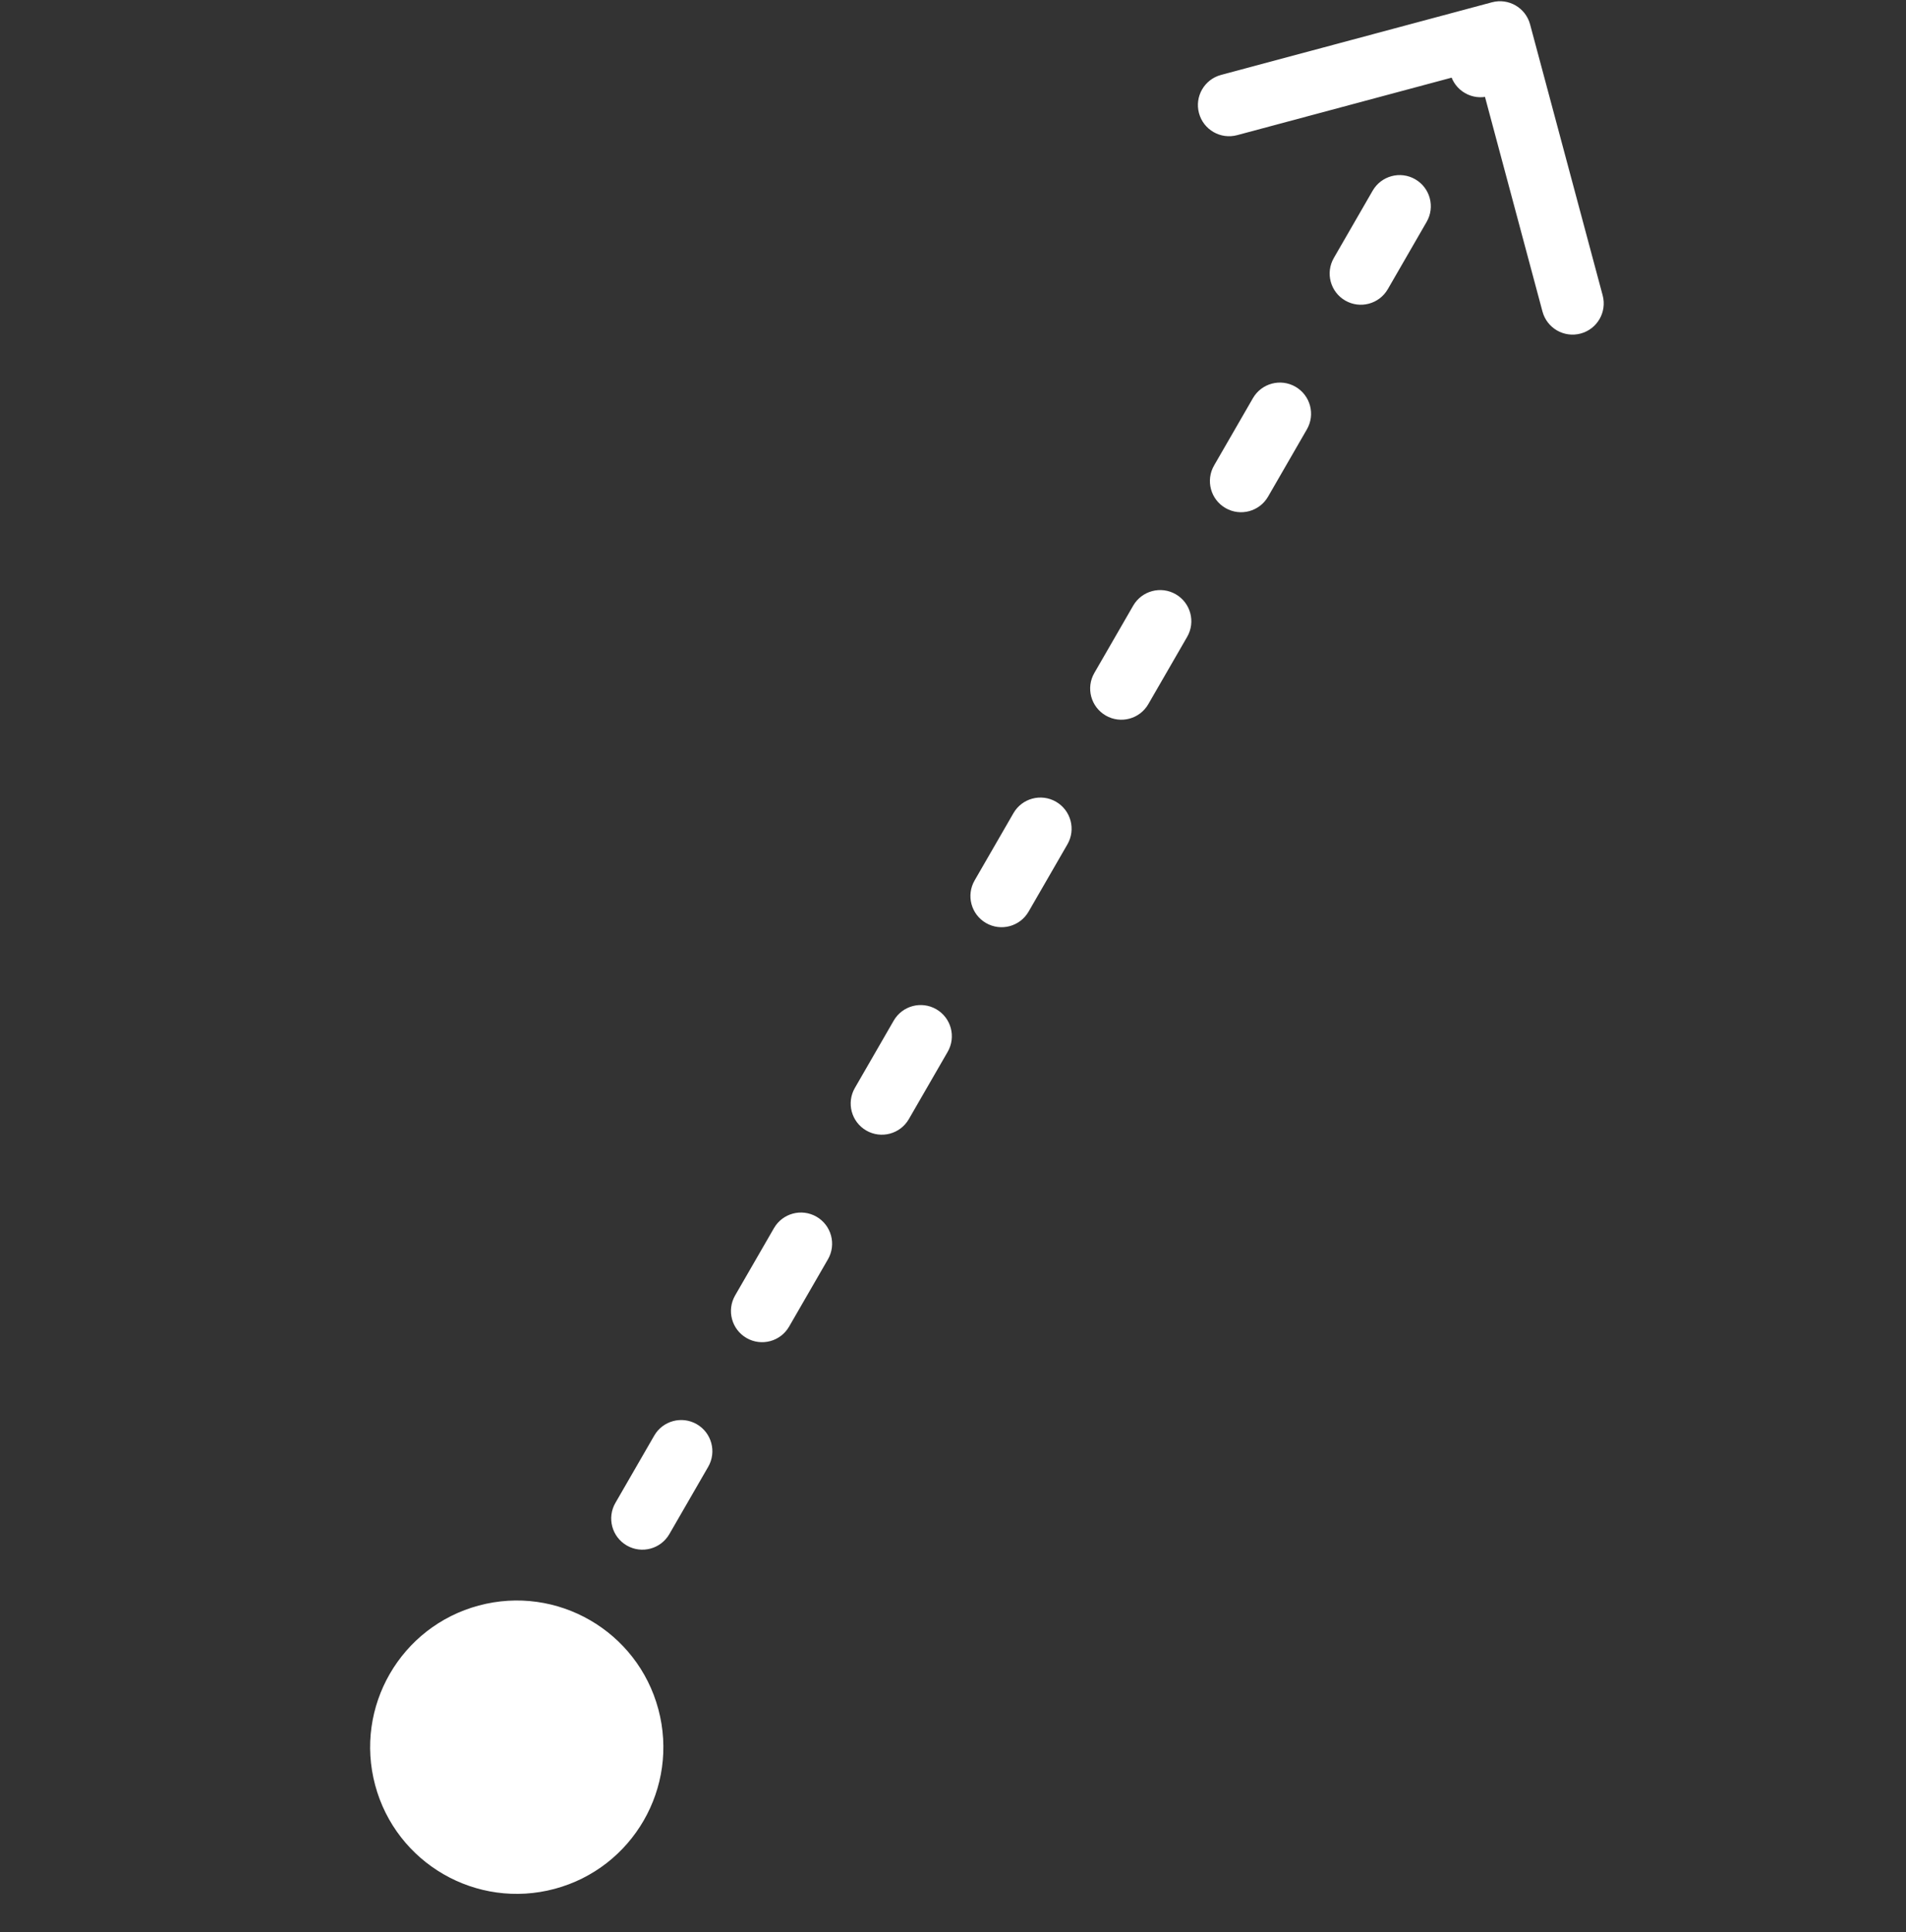 <svg width="151" height="153" viewBox="0 0 151 153" fill="none" xmlns="http://www.w3.org/2000/svg">
<rect x="0" y="0" width="151" height="153" fill="#333333" stroke="none"/>
<path d="M44.012 134.633C43.671 135.223 42.916 135.426 42.326 135.085C41.736 134.744 41.533 133.989 41.874 133.398L44.012 134.633ZM118.514 1.375C119.173 1.199 119.849 1.59 120.026 2.248L122.901 12.979C123.078 13.638 122.687 14.314 122.028 14.491C121.37 14.667 120.693 14.277 120.517 13.618L117.961 4.079L108.422 6.635C107.764 6.812 107.087 6.421 106.91 5.763C106.734 5.104 107.125 4.427 107.783 4.251L118.514 1.375ZM43.412 130.734C43.753 130.144 44.508 129.941 45.099 130.282C45.689 130.623 45.891 131.378 45.55 131.968L43.412 130.734ZM51.96 120.866C51.619 121.457 50.864 121.659 50.274 121.318C49.684 120.977 49.481 120.222 49.822 119.632L51.96 120.866ZM52.899 114.303C53.24 113.713 53.995 113.51 54.585 113.851C55.175 114.192 55.378 114.947 55.037 115.537L52.899 114.303ZM61.446 104.435C61.105 105.026 60.351 105.228 59.76 104.887C59.17 104.546 58.968 103.791 59.308 103.201L61.446 104.435ZM62.385 97.872C62.726 97.282 63.481 97.079 64.071 97.42C64.662 97.761 64.864 98.516 64.523 99.106L62.385 97.872ZM70.933 88.004C70.592 88.595 69.837 88.797 69.246 88.456C68.656 88.115 68.454 87.36 68.795 86.77L70.933 88.004ZM71.871 81.441C72.212 80.851 72.967 80.648 73.558 80.989C74.148 81.33 74.35 82.085 74.009 82.675L71.871 81.441ZM80.419 71.573C80.078 72.164 79.323 72.366 78.733 72.025C78.142 71.684 77.94 70.929 78.281 70.339L80.419 71.573ZM81.358 65.01C81.698 64.42 82.453 64.217 83.044 64.558C83.634 64.899 83.837 65.654 83.496 66.244L81.358 65.01ZM89.905 55.142C89.564 55.733 88.809 55.935 88.219 55.594C87.629 55.253 87.426 54.498 87.767 53.908L89.905 55.142ZM90.844 48.579C91.185 47.989 91.94 47.786 92.53 48.127C93.121 48.468 93.323 49.223 92.982 49.813L90.844 48.579ZM99.392 38.711C99.051 39.302 98.296 39.504 97.705 39.163C97.115 38.822 96.913 38.067 97.254 37.477L99.392 38.711ZM100.33 32.148C100.671 31.558 101.426 31.355 102.016 31.696C102.607 32.037 102.809 32.792 102.468 33.382L100.33 32.148ZM108.878 22.28C108.537 22.871 107.782 23.073 107.192 22.732C106.601 22.391 106.399 21.636 106.74 21.046L108.878 22.28ZM109.816 15.717C110.157 15.127 110.912 14.924 111.503 15.265C112.093 15.606 112.295 16.361 111.955 16.951L109.816 15.717ZM118.364 5.849C118.023 6.44 117.268 6.642 116.678 6.301C116.088 5.96 115.885 5.205 116.226 4.615L118.364 5.849ZM41.874 133.398L43.412 130.734L45.55 131.968L44.012 134.633L41.874 133.398ZM49.822 119.632L52.899 114.303L55.037 115.537L51.96 120.866L49.822 119.632ZM59.308 103.201L62.385 97.872L64.523 99.106L61.446 104.435L59.308 103.201ZM68.795 86.77L71.871 81.441L74.009 82.675L70.933 88.004L68.795 86.77ZM78.281 70.339L81.358 65.01L83.496 66.244L80.419 71.573L78.281 70.339ZM87.767 53.908L90.844 48.579L92.982 49.813L89.905 55.142L87.767 53.908ZM97.254 37.477L100.33 32.148L102.468 33.382L99.392 38.711L97.254 37.477ZM106.74 21.046L109.816 15.717L111.955 16.951L108.878 22.28L106.74 21.046ZM116.226 4.615L117.764 1.95L119.903 3.185L118.364 5.849L116.226 4.615ZM45.081 135.25C44.399 136.431 42.889 136.835 41.709 136.154C40.528 135.472 40.123 133.962 40.805 132.781L45.081 135.25ZM118.195 0.183C119.512 -0.17 120.865 0.612 121.218 1.929L126.969 23.39C127.322 24.707 126.54 26.061 125.223 26.414C123.906 26.767 122.553 25.985 122.2 24.669L117.088 5.591L98.011 10.703C96.694 11.056 95.34 10.274 94.987 8.957C94.634 7.64 95.416 6.287 96.733 5.934L118.195 0.183ZM42.343 130.117C43.025 128.936 44.535 128.531 45.716 129.213C46.897 129.895 47.301 131.405 46.62 132.586L42.343 130.117ZM53.029 121.483C52.347 122.664 50.837 123.069 49.657 122.387C48.476 121.705 48.071 120.196 48.753 119.015L53.029 121.483ZM51.83 113.686C52.511 112.505 54.021 112.1 55.202 112.782C56.383 113.464 56.788 114.974 56.106 116.155L51.83 113.686ZM62.515 105.052C61.834 106.233 60.324 106.638 59.143 105.956C57.962 105.274 57.558 103.765 58.239 102.584L62.515 105.052ZM61.316 97.255C61.998 96.074 63.508 95.669 64.688 96.351C65.869 97.033 66.274 98.543 65.592 99.724L61.316 97.255ZM72.002 88.621C71.32 89.802 69.81 90.207 68.629 89.525C67.448 88.843 67.044 87.334 67.726 86.153L72.002 88.621ZM70.802 80.824C71.484 79.643 72.994 79.238 74.175 79.92C75.356 80.602 75.76 82.112 75.078 83.293L70.802 80.824ZM81.488 72.191C80.806 73.371 79.296 73.776 78.116 73.094C76.935 72.412 76.53 70.903 77.212 69.722L81.488 72.191ZM80.289 64.393C80.97 63.212 82.48 62.807 83.661 63.489C84.842 64.171 85.246 65.681 84.565 66.862L80.289 64.393ZM90.974 55.76C90.293 56.94 88.783 57.345 87.602 56.663C86.421 55.981 86.016 54.472 86.698 53.291L90.974 55.76ZM89.775 47.962C90.457 46.781 91.966 46.376 93.147 47.058C94.328 47.74 94.733 49.25 94.051 50.431L89.775 47.962ZM100.461 39.328C99.779 40.509 98.269 40.914 97.088 40.232C95.907 39.55 95.503 38.041 96.184 36.86L100.461 39.328ZM99.261 31.531C99.943 30.35 101.453 29.945 102.634 30.627C103.814 31.309 104.219 32.819 103.537 33.999L99.261 31.531ZM109.947 22.898C109.265 24.078 107.755 24.483 106.575 23.801C105.394 23.119 104.989 21.61 105.671 20.429L109.947 22.898ZM108.747 15.1C109.429 13.919 110.939 13.514 112.12 14.196C113.301 14.878 113.705 16.388 113.024 17.569L108.747 15.1ZM119.433 6.466C118.751 7.647 117.242 8.052 116.061 7.37C114.88 6.688 114.475 5.179 115.157 3.998L119.433 6.466ZM40.805 132.781L42.343 130.117L46.62 132.586L45.081 135.25L40.805 132.781ZM48.753 119.015L51.83 113.686L56.106 116.155L53.029 121.483L48.753 119.015ZM58.239 102.584L61.316 97.255L65.592 99.724L62.515 105.052L58.239 102.584ZM67.726 86.153L70.802 80.824L75.078 83.293L72.002 88.621L67.726 86.153ZM77.212 69.722L80.289 64.393L84.565 66.862L81.488 72.191L77.212 69.722ZM86.698 53.291L89.775 47.962L94.051 50.431L90.974 55.76L86.698 53.291ZM96.184 36.86L99.261 31.531L103.537 33.999L100.461 39.328L96.184 36.86ZM105.671 20.429L108.747 15.1L113.024 17.569L109.947 22.898L105.671 20.429ZM115.157 3.998L116.695 1.333L120.972 3.802L119.433 6.466L115.157 3.998Z" fill="white"/>
<circle r="11.612" transform="matrix(0.966 -0.259 -0.259 -0.966 40.939 138.358)" fill="white"/>
</svg>
